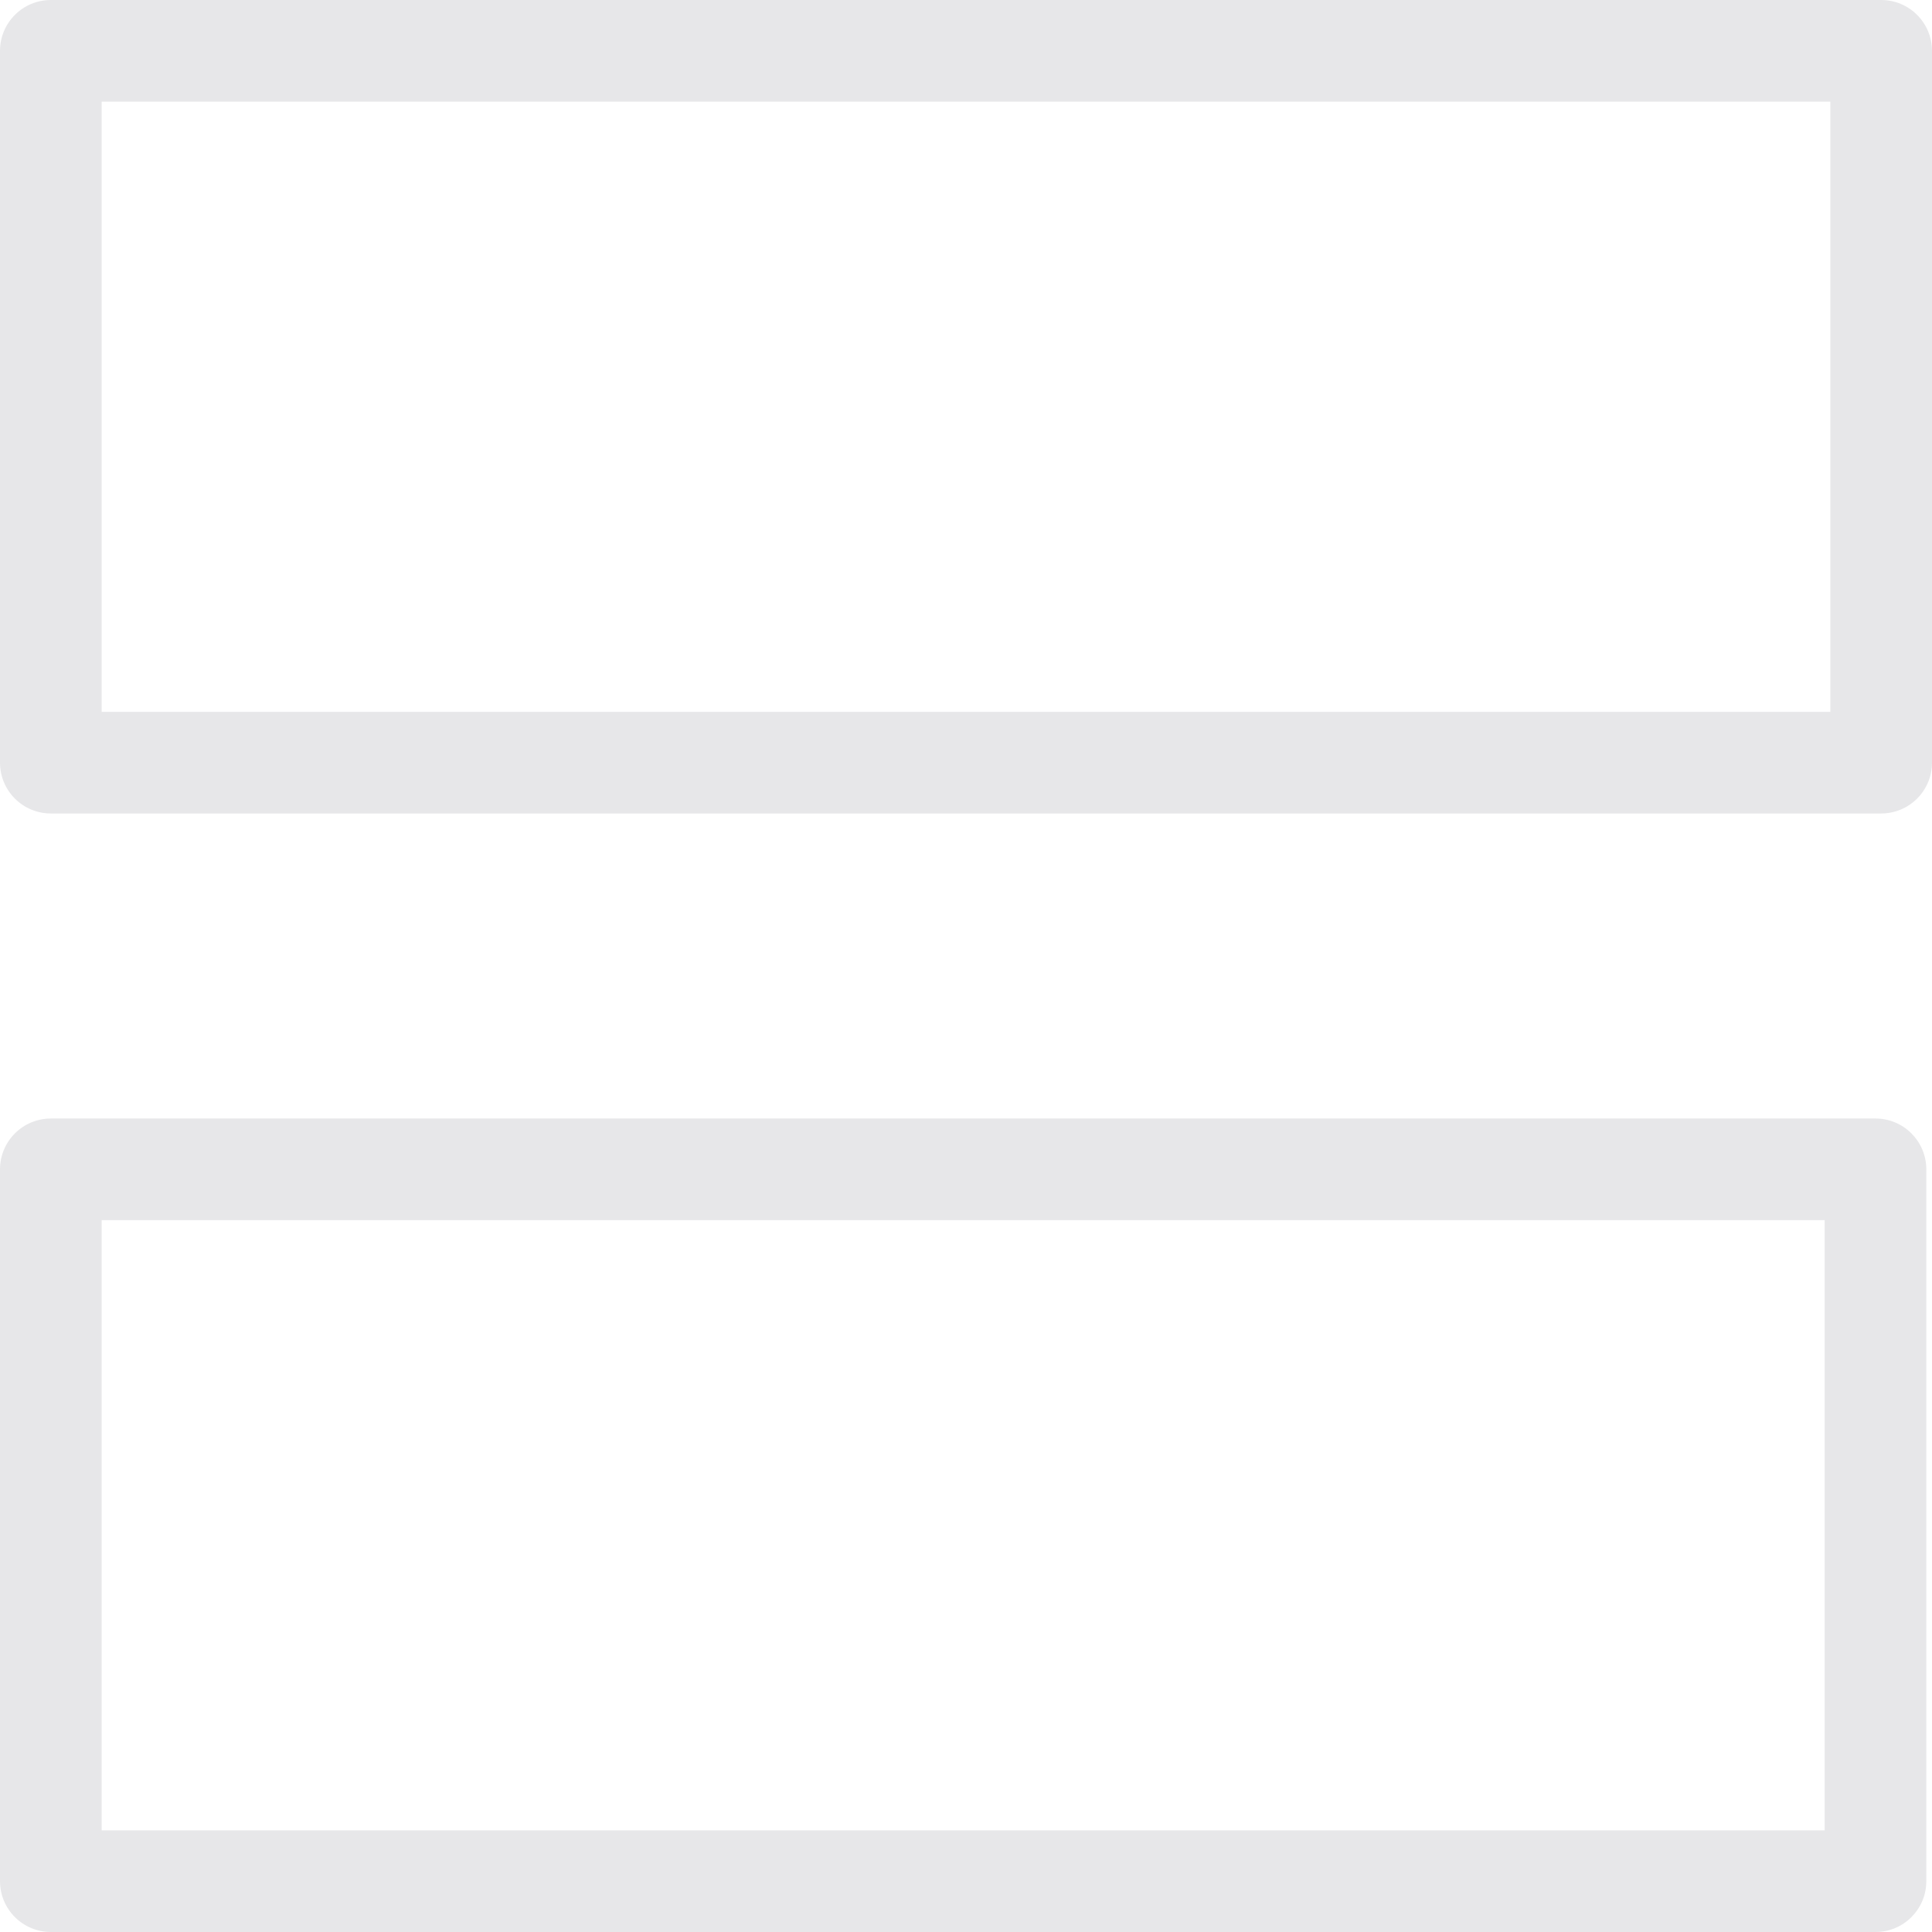 <svg width="18" height="18" viewBox="0 0 18 18" fill="none" xmlns="http://www.w3.org/2000/svg">
<path fill-rule="evenodd" clip-rule="evenodd" d="M0 0.474C0 0.212 0.212 0 0.474 0H17.526C17.788 0 18 0.212 18 0.474V7.105C18 7.367 17.788 7.579 17.526 7.579H0.474C0.212 7.579 0 7.367 0 7.105V0.474ZM0.947 0.947V6.632H17.053V0.947H0.947Z" fill="#E7E7E9"/>
<path fill-rule="evenodd" clip-rule="evenodd" d="M0 10.895C0 10.633 0.212 10.421 0.474 10.421H17.474C17.735 10.421 17.947 10.633 17.947 10.895V17.526C17.947 17.788 17.735 18 17.474 18H0.474C0.212 18 0 17.788 0 17.526V10.895ZM0.947 11.368V17.053H17V11.368L0.947 11.368Z" fill="#E7E7E9"/>
</svg>
